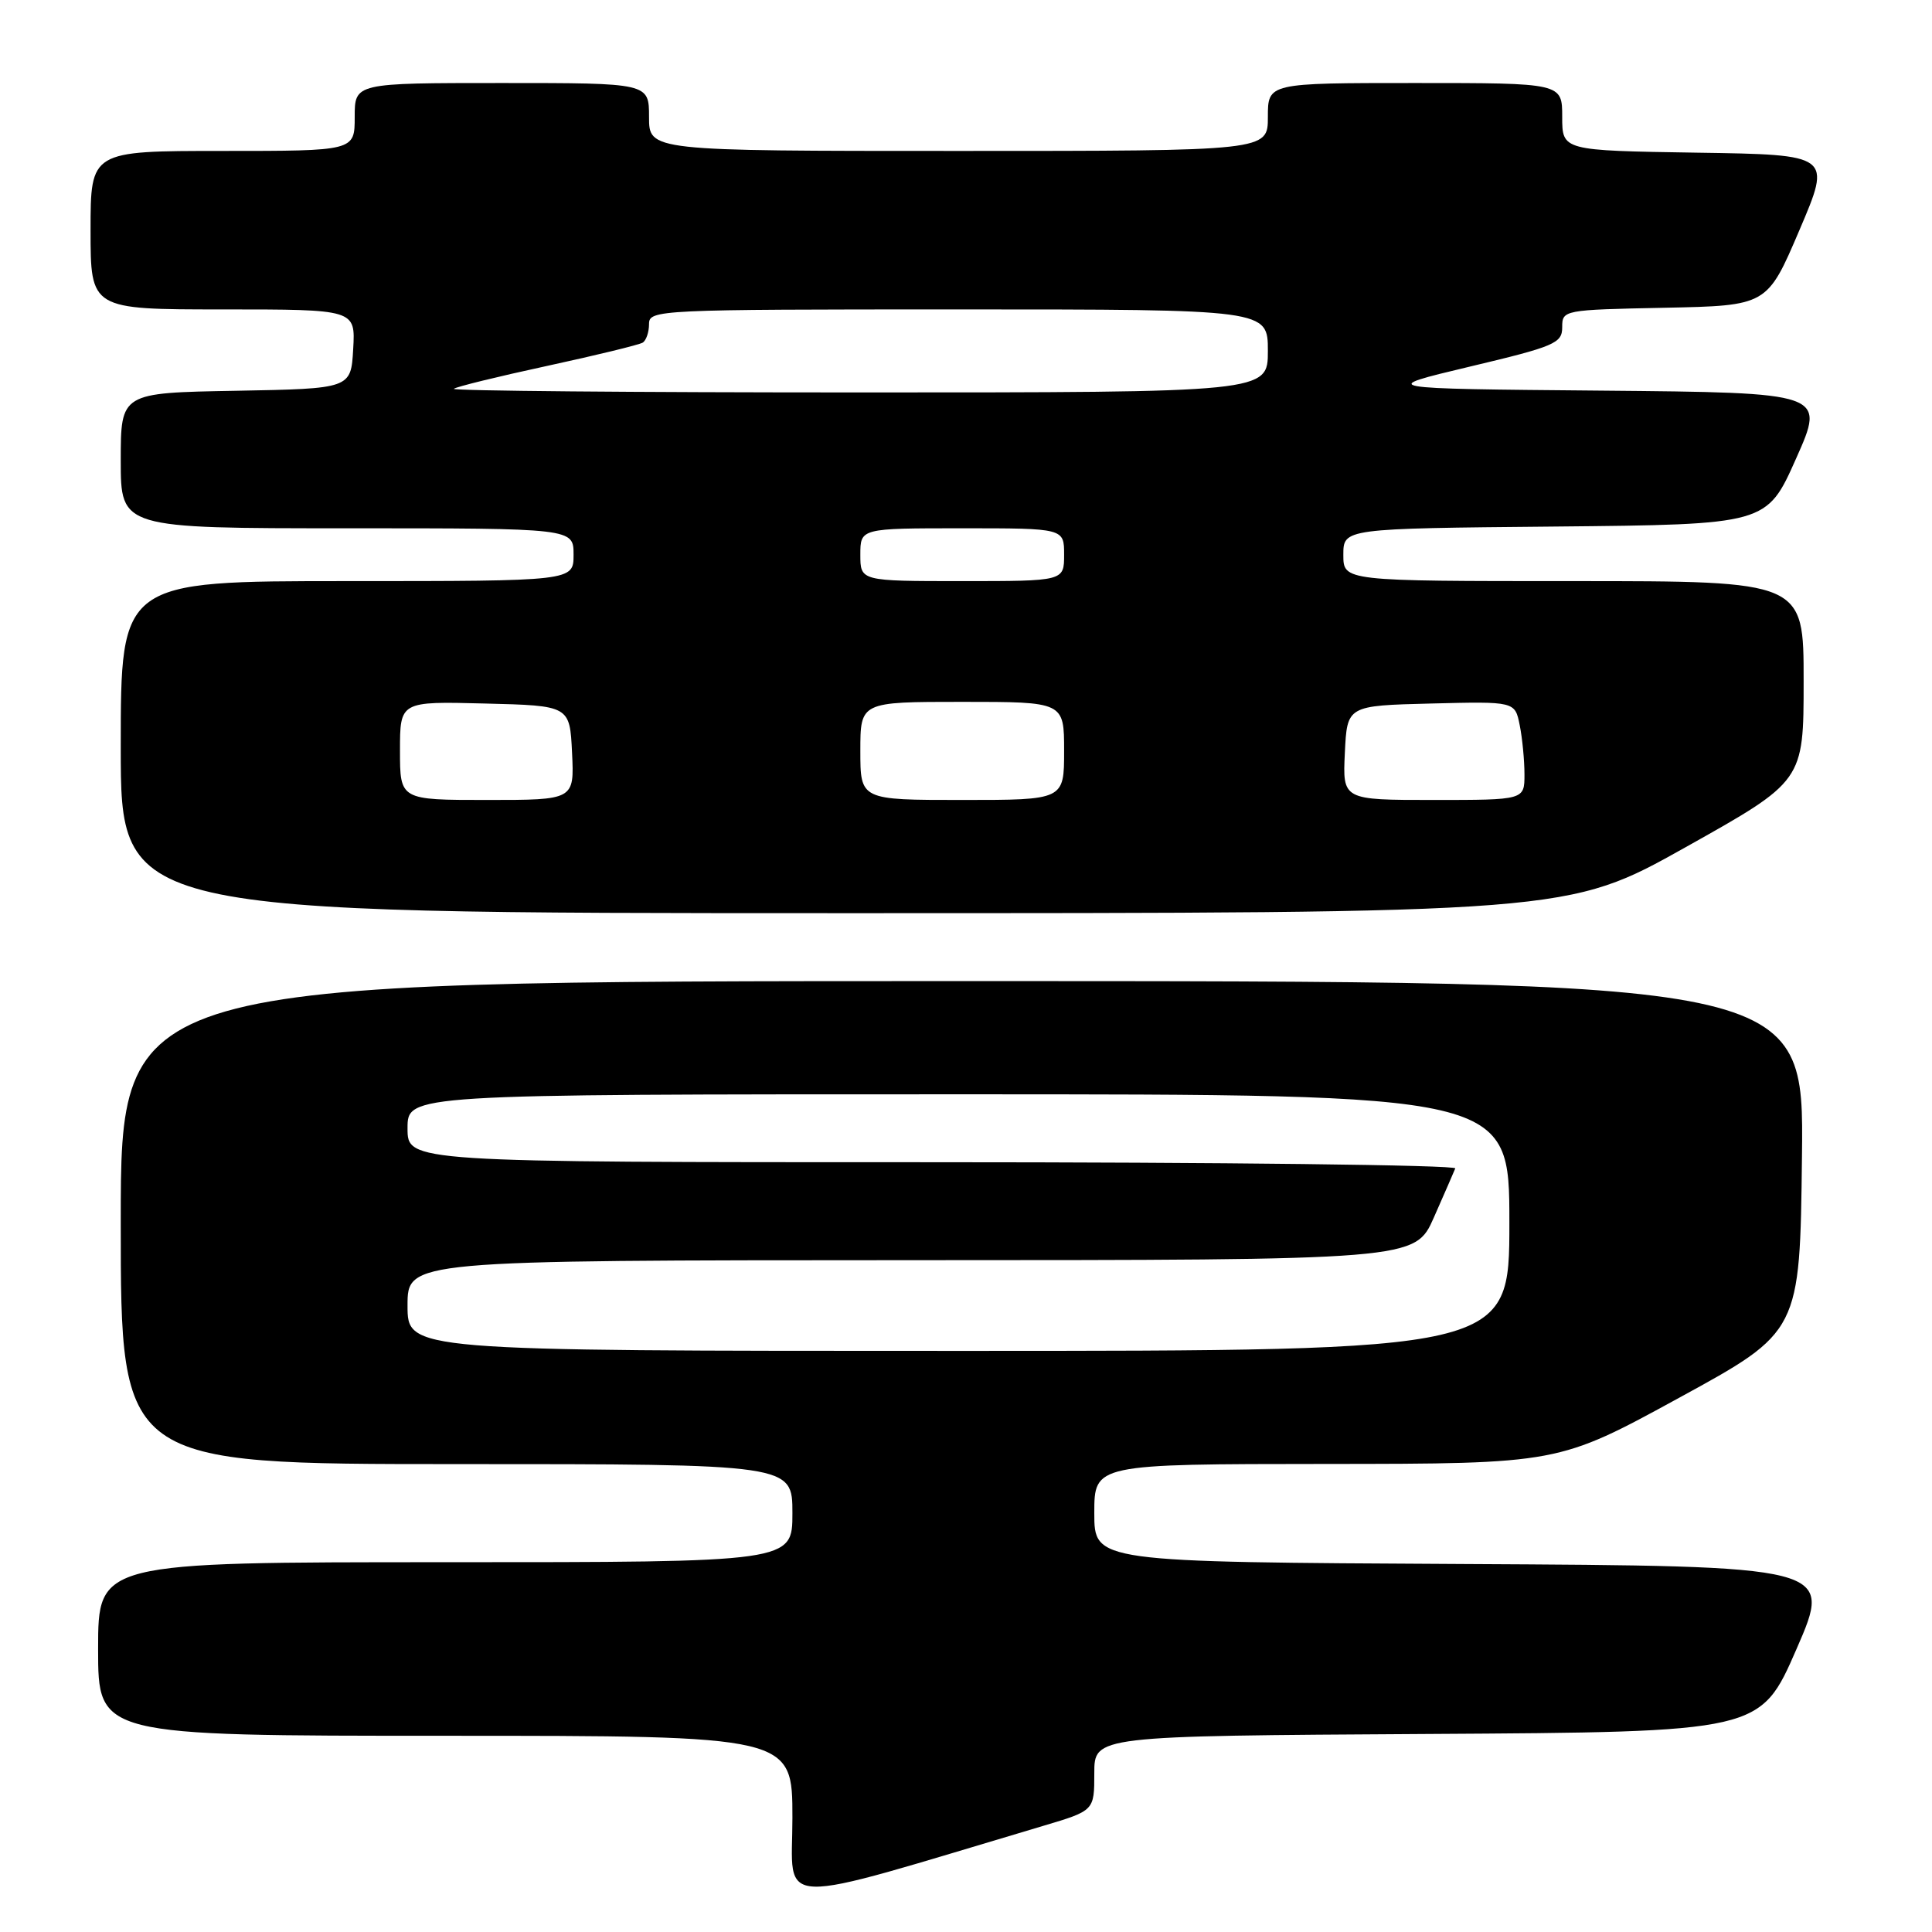 <?xml version="1.0" encoding="UTF-8" standalone="no"?>
<!DOCTYPE svg PUBLIC "-//W3C//DTD SVG 1.1//EN" "http://www.w3.org/Graphics/SVG/1.1/DTD/svg11.dtd" >
<svg xmlns="http://www.w3.org/2000/svg" xmlns:xlink="http://www.w3.org/1999/xlink" version="1.1" viewBox="0 0 256 256">
 <g >
 <path fill="currentColor"
d=" M 138.25 241.93 C 145.00 239.92 145.00 239.92 145.00 234.97 C 145.00 230.02 145.00 230.02 189.13 229.76 C 233.25 229.50 233.25 229.50 238.05 218.50 C 242.84 207.50 242.84 207.50 193.92 207.24 C 145.00 206.98 145.00 206.98 145.00 200.49 C 145.00 194.00 145.00 194.00 175.75 193.98 C 206.50 193.96 206.50 193.96 222.50 185.21 C 238.50 176.47 238.50 176.47 238.77 153.23 C 239.04 130.00 239.04 130.00 127.52 130.00 C 16.00 130.00 16.00 130.00 16.00 162.00 C 16.00 194.00 16.00 194.00 60.50 194.00 C 105.00 194.00 105.00 194.00 105.00 200.50 C 105.00 207.00 105.00 207.00 59.00 207.00 C 13.00 207.00 13.00 207.00 13.00 218.50 C 13.00 230.00 13.00 230.00 59.00 230.00 C 105.00 230.00 105.00 230.00 105.00 240.88 C 105.00 252.90 101.74 252.80 138.25 241.93 Z  M 223.37 112.25 C 238.99 103.50 238.99 103.50 238.99 90.25 C 239.00 77.00 239.00 77.00 208.50 77.00 C 178.00 77.00 178.00 77.00 178.00 73.52 C 178.00 70.03 178.00 70.03 206.05 69.77 C 234.10 69.50 234.10 69.50 237.99 60.76 C 241.88 52.03 241.88 52.03 212.19 51.76 C 182.50 51.50 182.50 51.50 194.75 48.58 C 206.03 45.90 207.00 45.48 207.00 43.36 C 207.00 41.08 207.15 41.05 220.58 40.78 C 234.16 40.50 234.16 40.50 238.43 30.50 C 242.70 20.50 242.70 20.50 224.85 20.23 C 207.00 19.95 207.00 19.95 207.00 15.48 C 207.00 11.00 207.00 11.00 187.50 11.00 C 168.00 11.00 168.00 11.00 168.00 15.50 C 168.00 20.00 168.00 20.00 127.00 20.00 C 86.00 20.00 86.00 20.00 86.00 15.50 C 86.00 11.00 86.00 11.00 66.50 11.00 C 47.00 11.00 47.00 11.00 47.00 15.50 C 47.00 20.00 47.00 20.00 29.50 20.00 C 12.00 20.00 12.00 20.00 12.00 30.50 C 12.00 41.00 12.00 41.00 29.55 41.00 C 47.10 41.00 47.10 41.00 46.80 46.25 C 46.50 51.50 46.50 51.50 31.25 51.78 C 16.00 52.05 16.00 52.05 16.00 61.03 C 16.00 70.00 16.00 70.00 46.00 70.00 C 76.00 70.00 76.00 70.00 76.00 73.50 C 76.00 77.00 76.00 77.00 46.00 77.00 C 16.00 77.00 16.00 77.00 16.00 99.00 C 16.00 121.00 16.00 121.00 111.88 121.00 C 207.76 121.00 207.76 121.00 223.37 112.25 Z  M 54.00 173.00 C 54.00 167.00 54.00 167.00 120.75 166.98 C 187.50 166.97 187.50 166.97 190.00 161.31 C 191.38 158.19 192.65 155.27 192.83 154.82 C 193.02 154.37 161.85 154.00 123.58 154.00 C 54.00 154.00 54.00 154.00 54.00 149.50 C 54.00 145.00 54.00 145.00 127.00 145.00 C 200.00 145.00 200.00 145.00 200.00 162.00 C 200.00 179.00 200.00 179.00 127.00 179.00 C 54.00 179.00 54.00 179.00 54.00 173.00 Z  M 53.00 99.47 C 53.00 92.93 53.00 92.93 64.25 93.22 C 75.50 93.50 75.50 93.50 75.80 99.75 C 76.10 106.00 76.10 106.00 64.55 106.00 C 53.00 106.00 53.00 106.00 53.00 99.47 Z  M 114.00 99.50 C 114.00 93.00 114.00 93.00 127.50 93.00 C 141.00 93.00 141.00 93.00 141.00 99.50 C 141.00 106.00 141.00 106.00 127.50 106.00 C 114.00 106.00 114.00 106.00 114.00 99.50 Z  M 178.20 99.75 C 178.50 93.50 178.50 93.50 189.62 93.22 C 200.74 92.94 200.74 92.94 201.37 96.09 C 201.72 97.83 202.00 100.77 202.00 102.62 C 202.00 106.00 202.00 106.00 189.95 106.00 C 177.90 106.00 177.90 106.00 178.20 99.75 Z  M 114.00 73.50 C 114.00 70.00 114.00 70.00 127.50 70.00 C 141.00 70.00 141.00 70.00 141.00 73.50 C 141.00 77.00 141.00 77.00 127.50 77.00 C 114.00 77.00 114.00 77.00 114.00 73.50 Z  M 60.14 51.52 C 60.40 51.26 65.95 49.90 72.47 48.49 C 78.98 47.08 84.69 45.69 85.16 45.40 C 85.62 45.12 86.00 44.01 86.00 42.94 C 86.00 41.05 87.08 41.00 127.00 41.00 C 168.00 41.00 168.00 41.00 168.00 46.50 C 168.00 52.00 168.00 52.00 113.83 52.00 C 84.04 52.00 59.88 51.79 60.14 51.52 Z "/>
</g>
</svg>